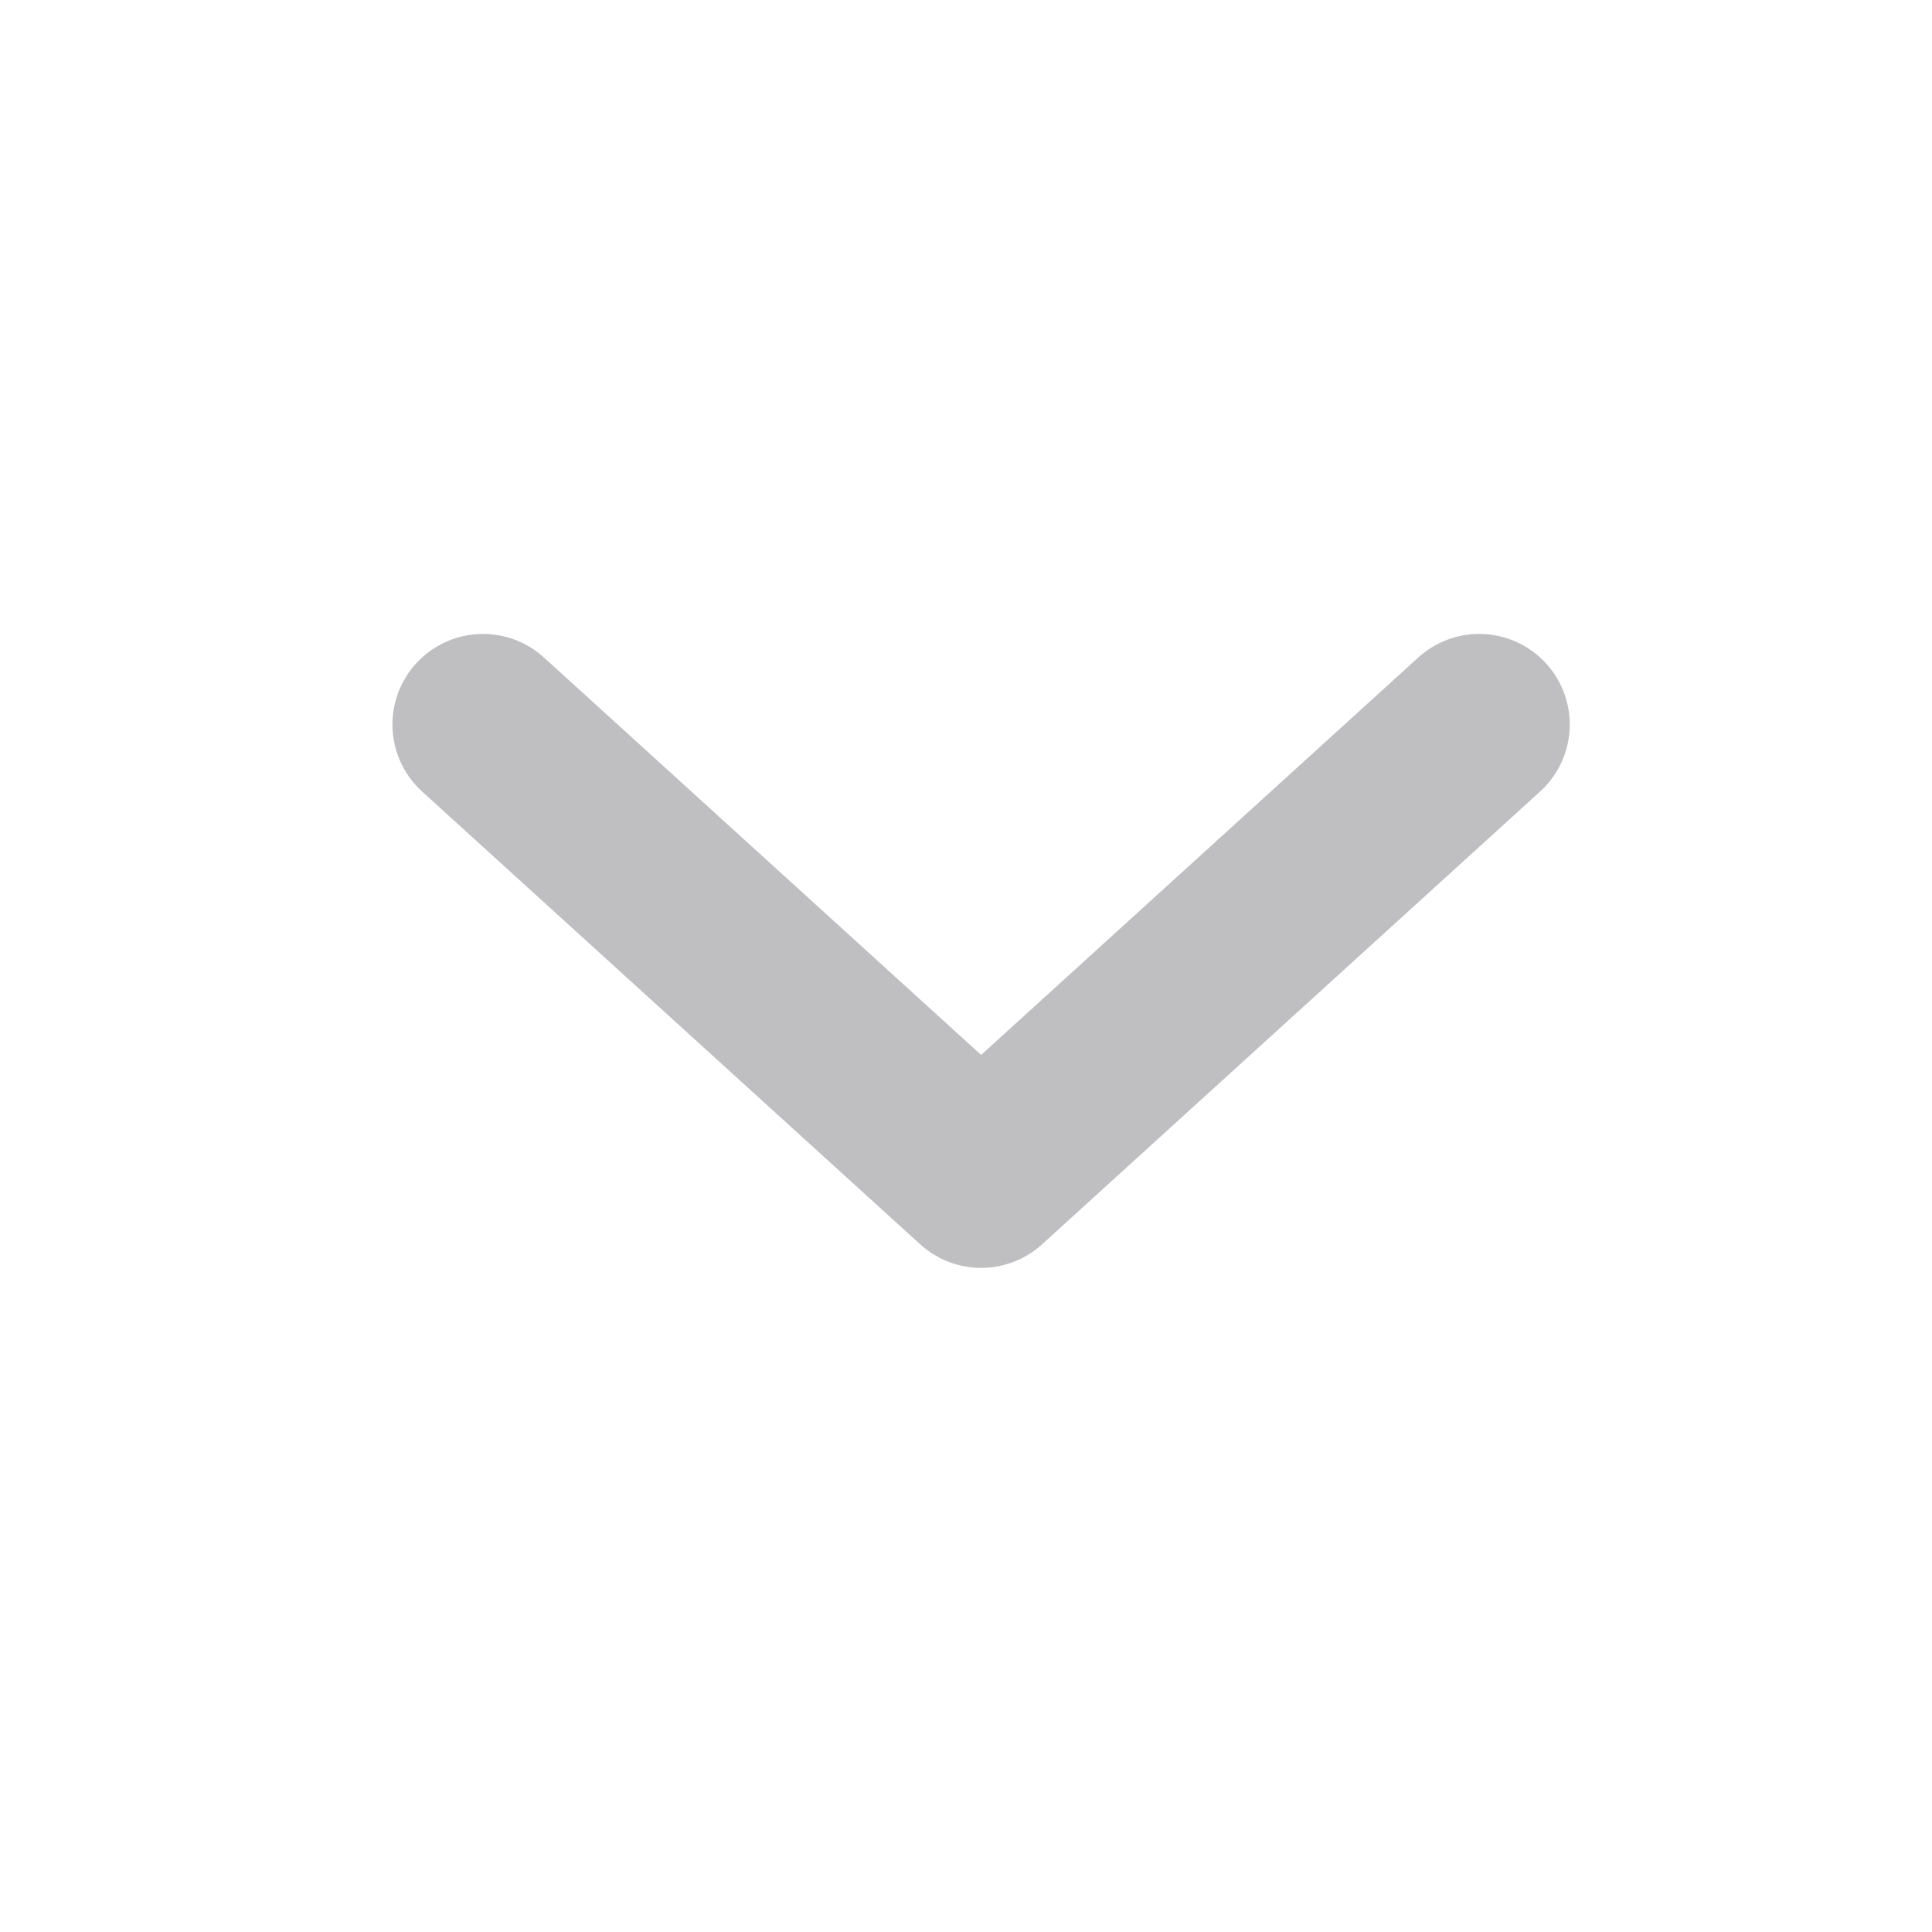 <svg xmlns="http://www.w3.org/2000/svg" width="24" height="24" viewBox="0 0 24 24"><g fill="none"><path d="M0 0h24v24h-24z"/><path stroke="#BFBEC1" stroke-linecap="round" stroke-linejoin="round" stroke-width="2.25" d="M6 9l6.188 5.625 6.187-5.625"/></g></svg>